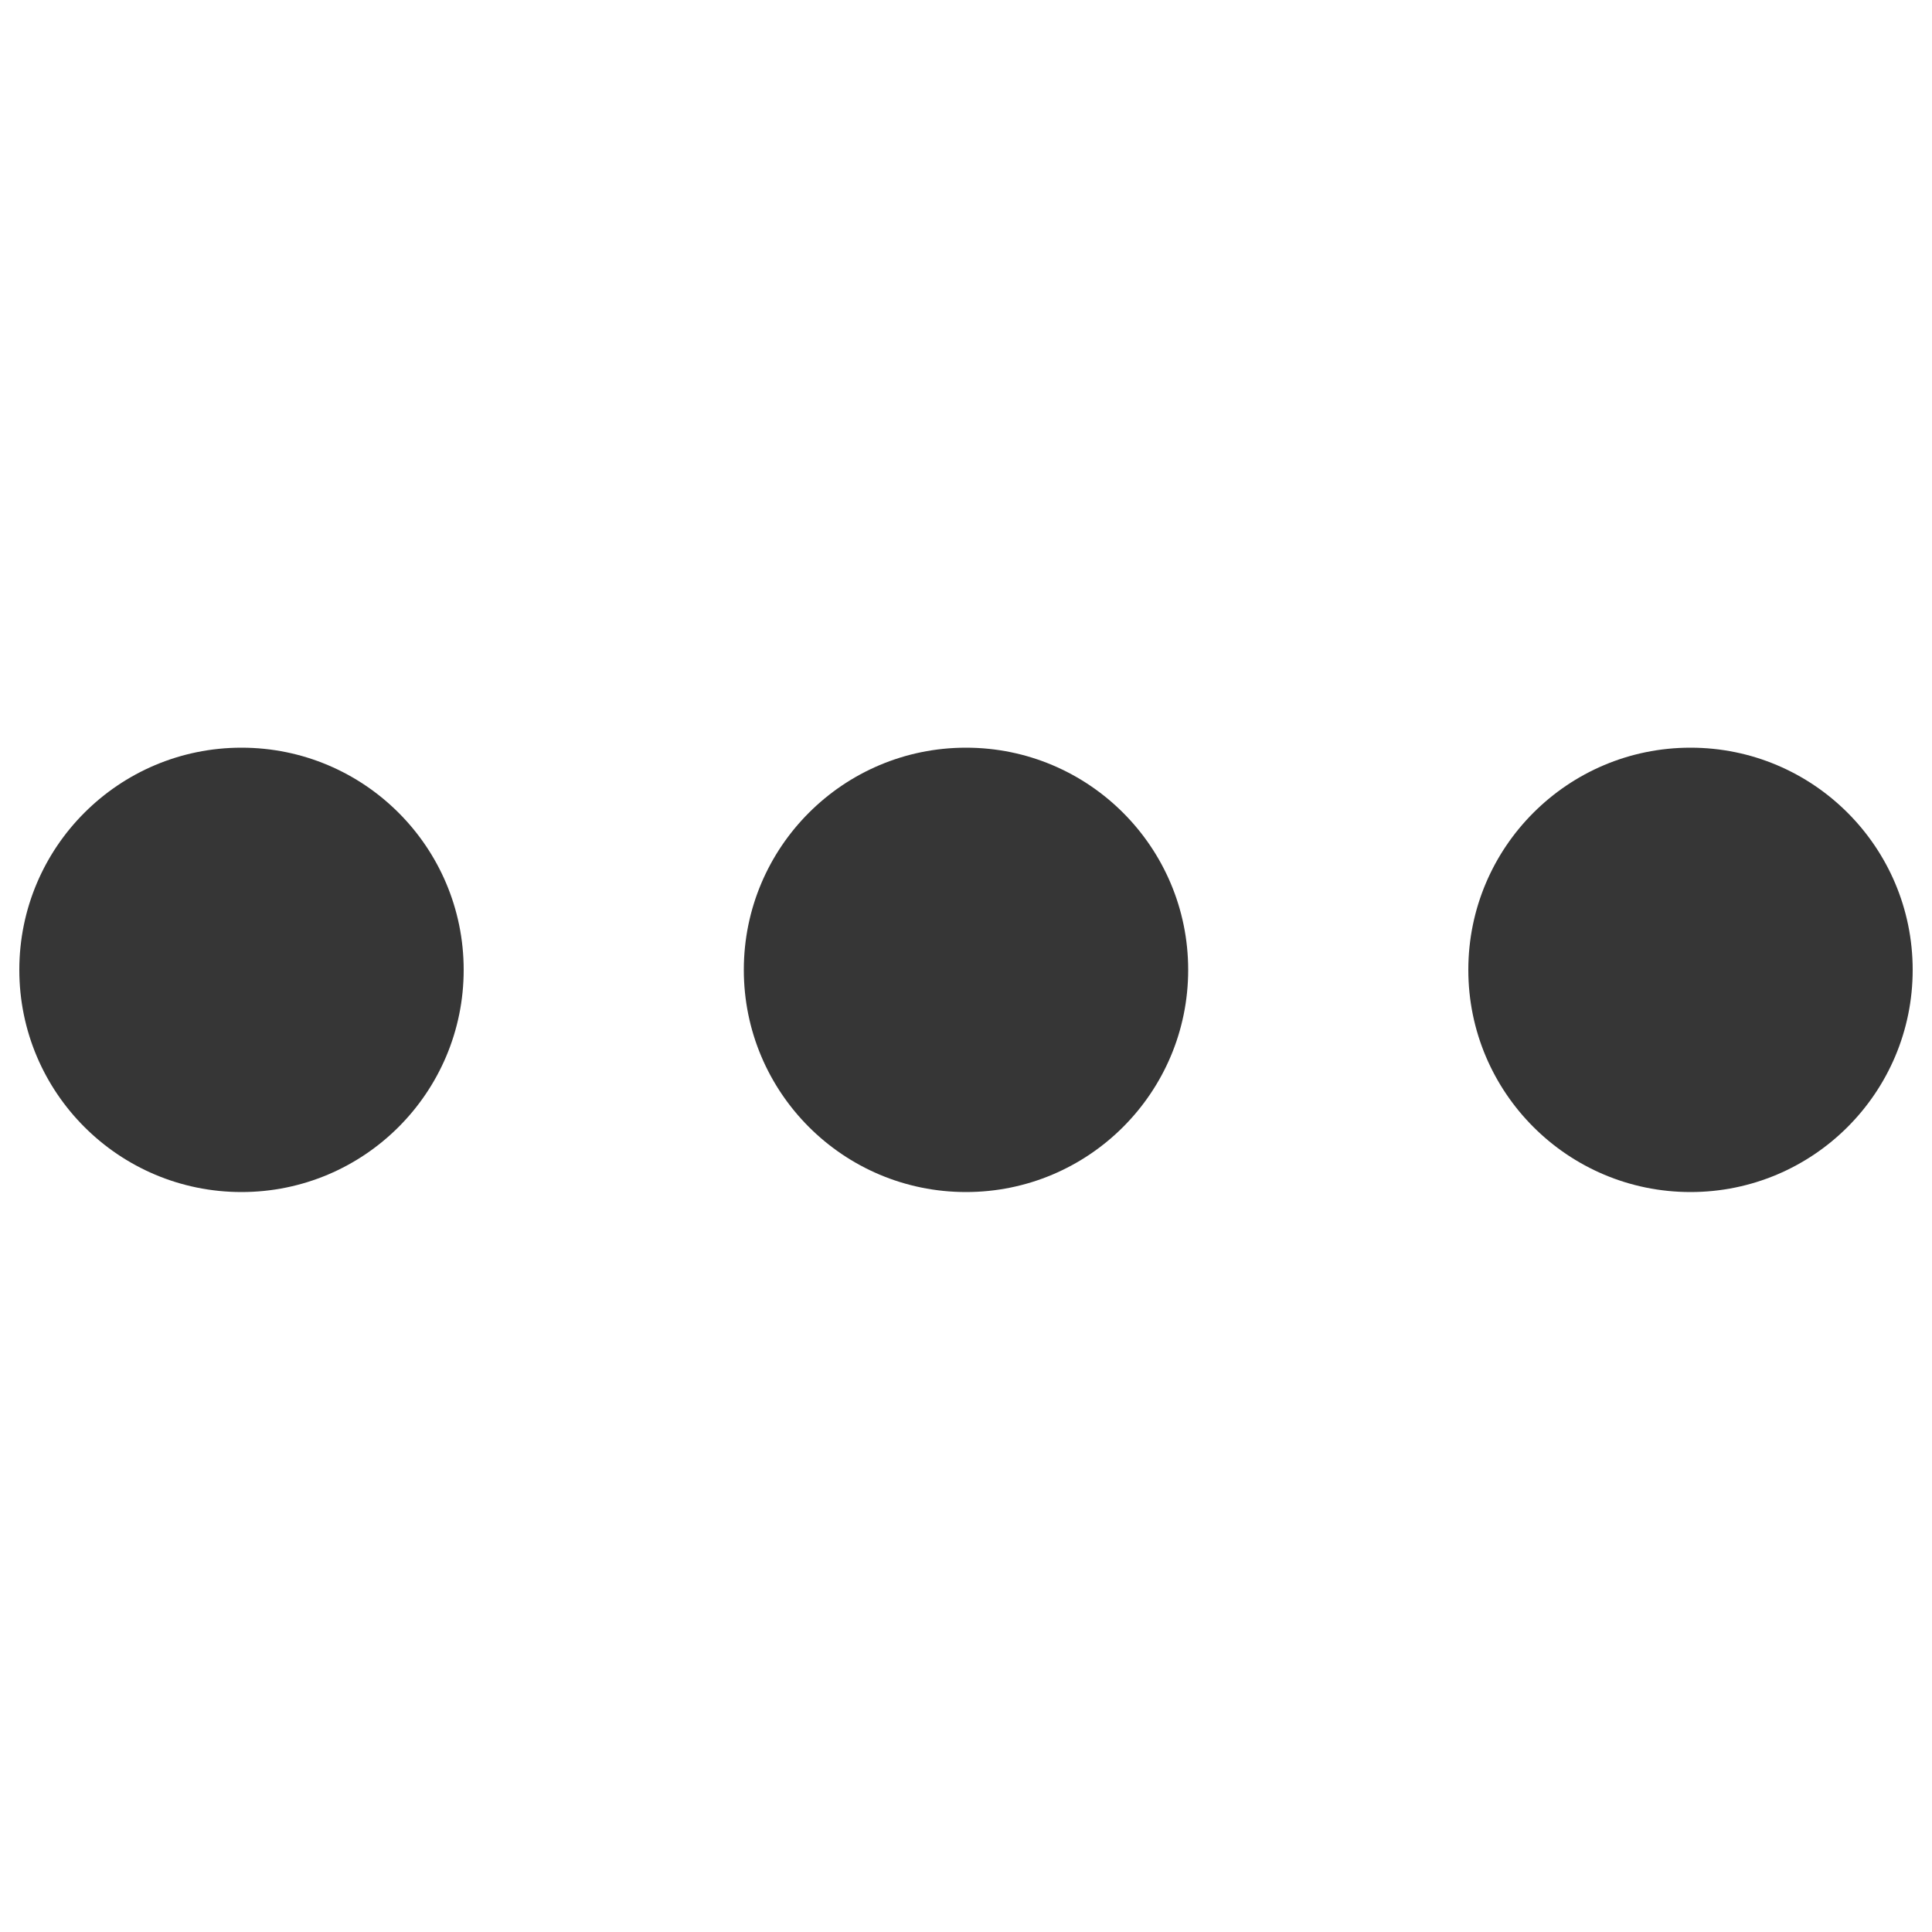 <?xml version="1.0" encoding="utf-8"?>
<!-- Generator: Adobe Illustrator 22.0.1, SVG Export Plug-In . SVG Version: 6.00 Build 0)  -->
<svg version="1.1" id="Layer_1" xmlns="http://www.w3.org/2000/svg" xmlns:xlink="http://www.w3.org/1999/xlink" x="0px" y="0px"
	 viewBox="0 0 100 100" style="enable-background:new 0 0 100 100;" xml:space="preserve">
<style type="text/css">
	.st0{fill:#363636;}
</style>
<g>
	<circle class="st0" cx="12.5" cy="50.2" r="11.5"/>
	<circle class="st0" cx="50" cy="50.2" r="11.5"/>
	<circle class="st0" cx="87.5" cy="50.2" r="11.5"/>
</g>
</svg>
